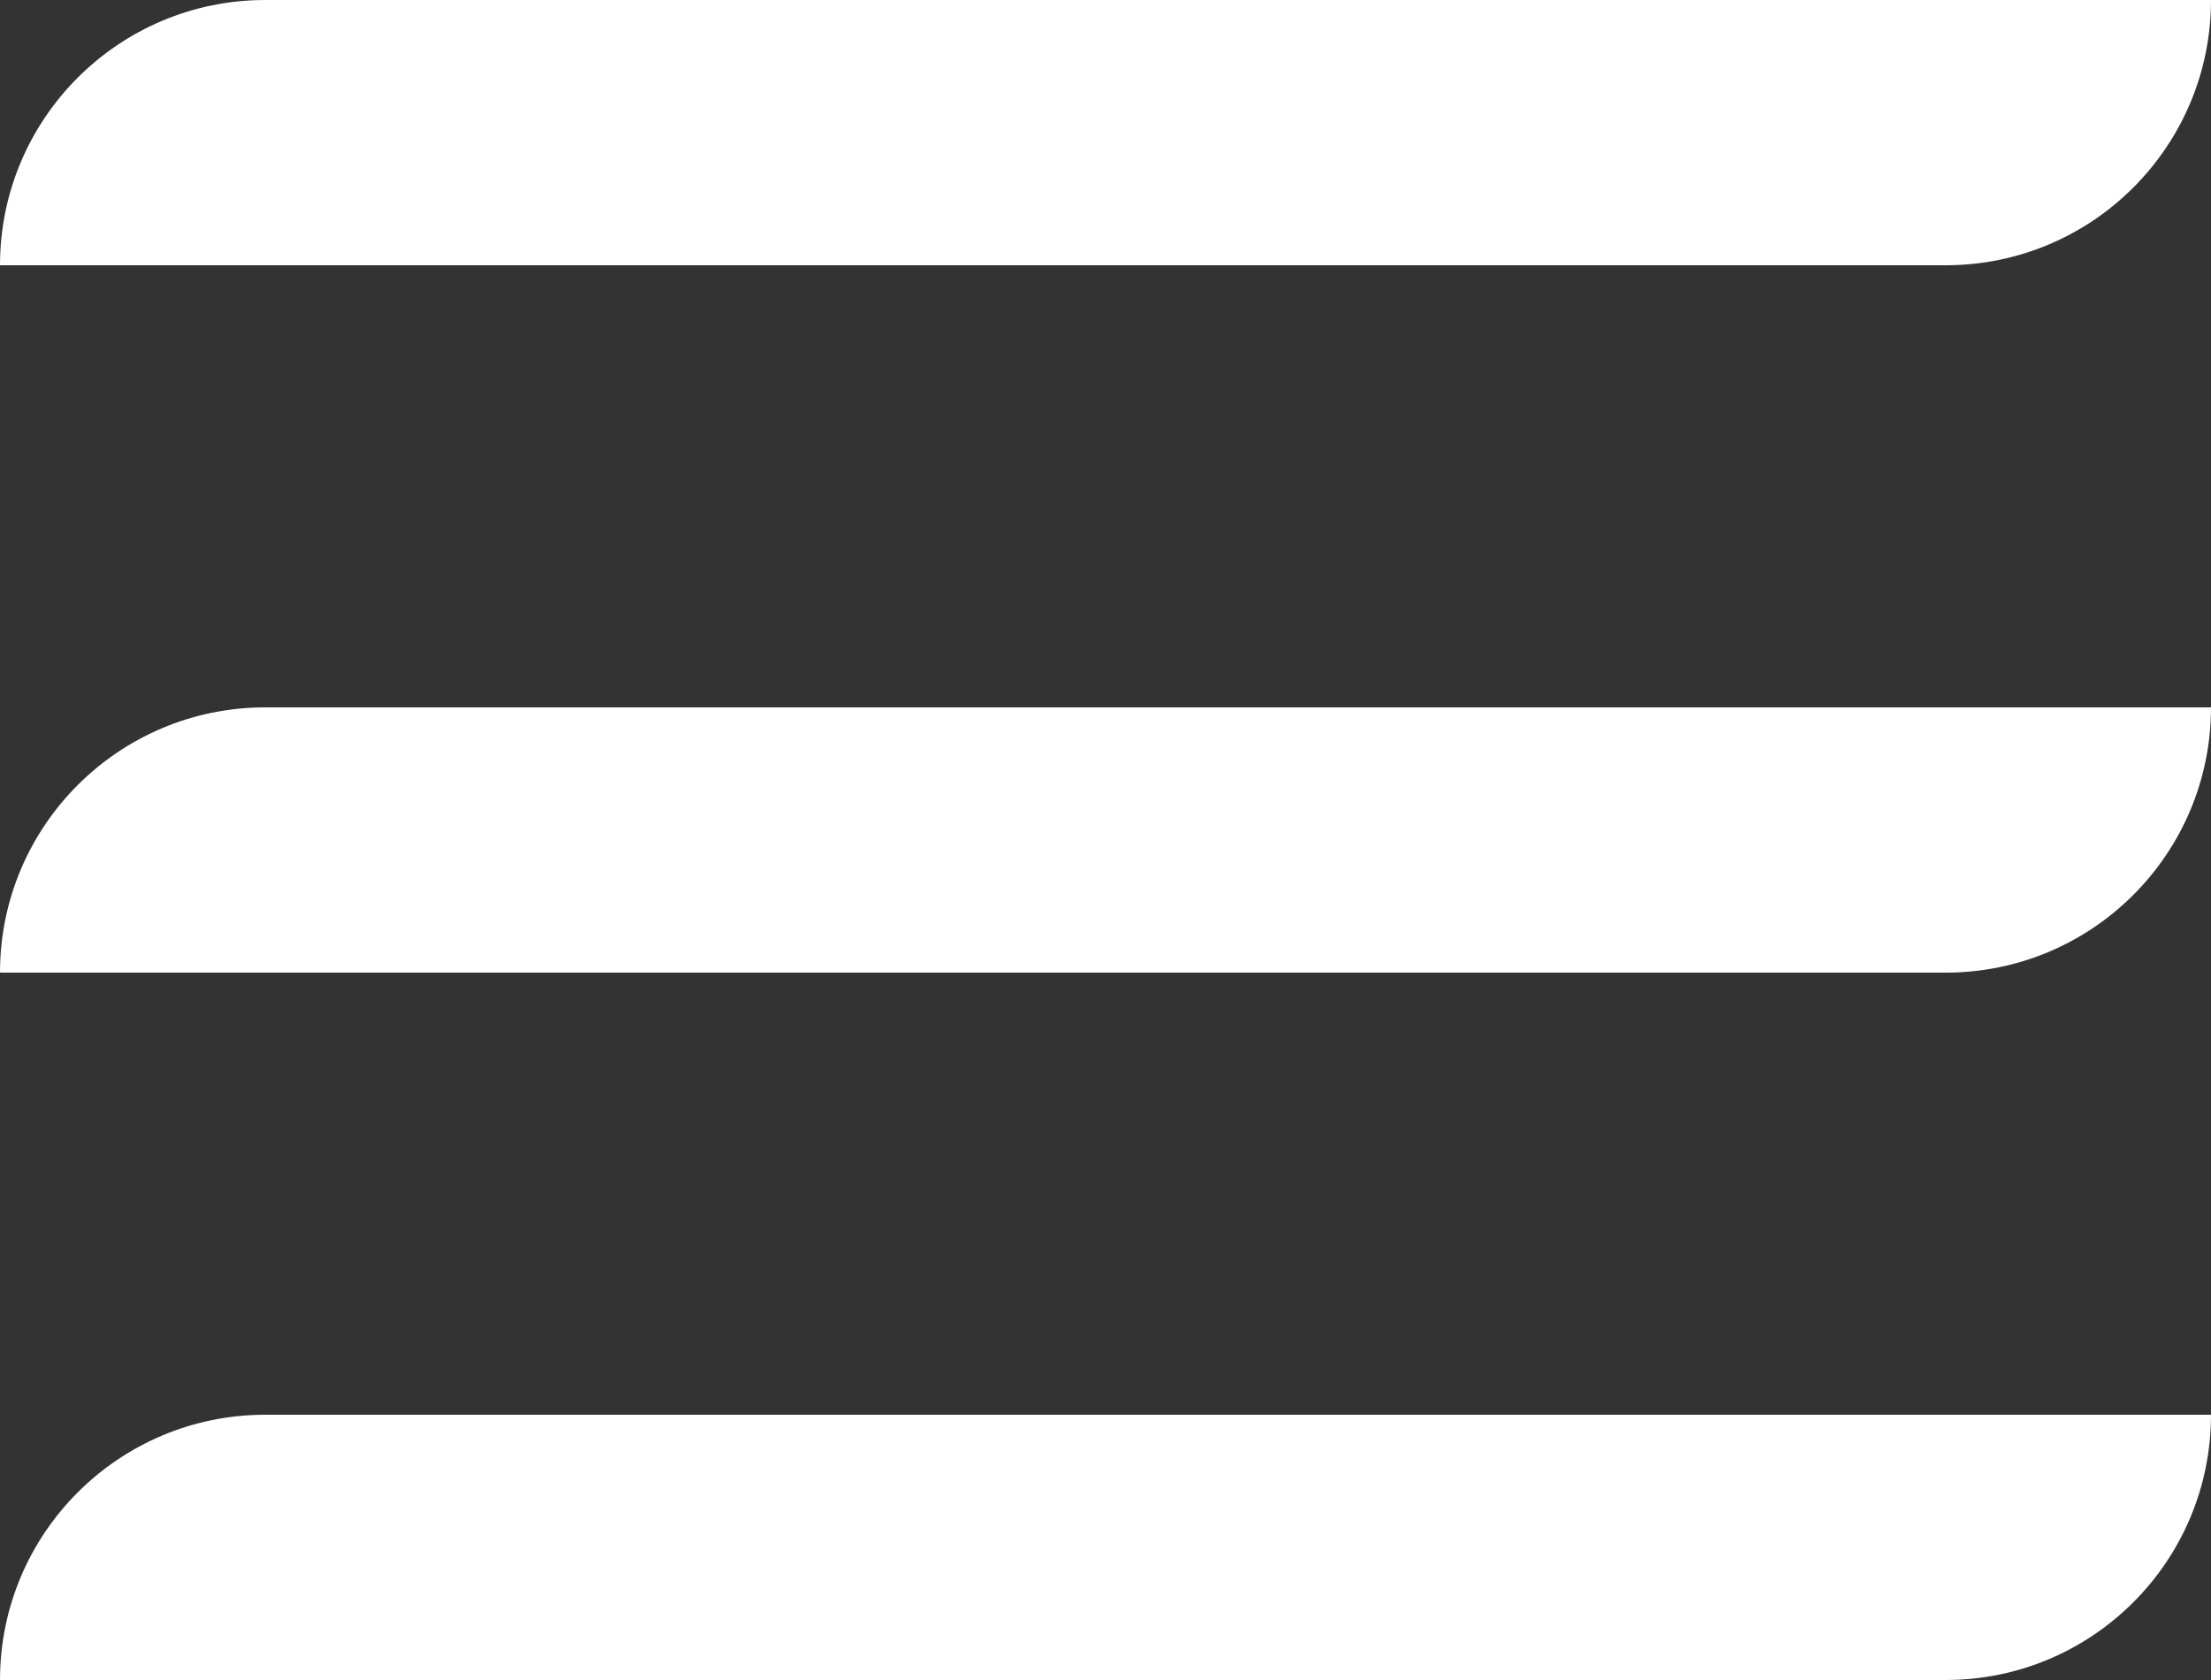 <svg width="25" height="19" viewBox="0 0 25 19" fill="none" xmlns="http://www.w3.org/2000/svg">
<rect x="0" y="0" width="25" height="19" fill="#333333" stroke="none"/>
<path d="M22 3C23.657 3 25 1.657 25 -1.19209e-06V-1.19209e-06L3 -2.30442e-07C1.343 -1.58019e-07 -7.24234e-08 1.343 0 3V3L22 3Z" fill="white"/>
<path d="M22 11C23.657 11 25 9.657 25 8V8L3 8C1.343 8 -7.24234e-08 9.343 0 11V11L22 11Z" fill="white"/>
<path d="M22 19C23.657 19 25 17.657 25 16V16L3 16C1.343 16 -7.24234e-08 17.343 0 19V19L22 19Z" fill="white"/>
</svg>
